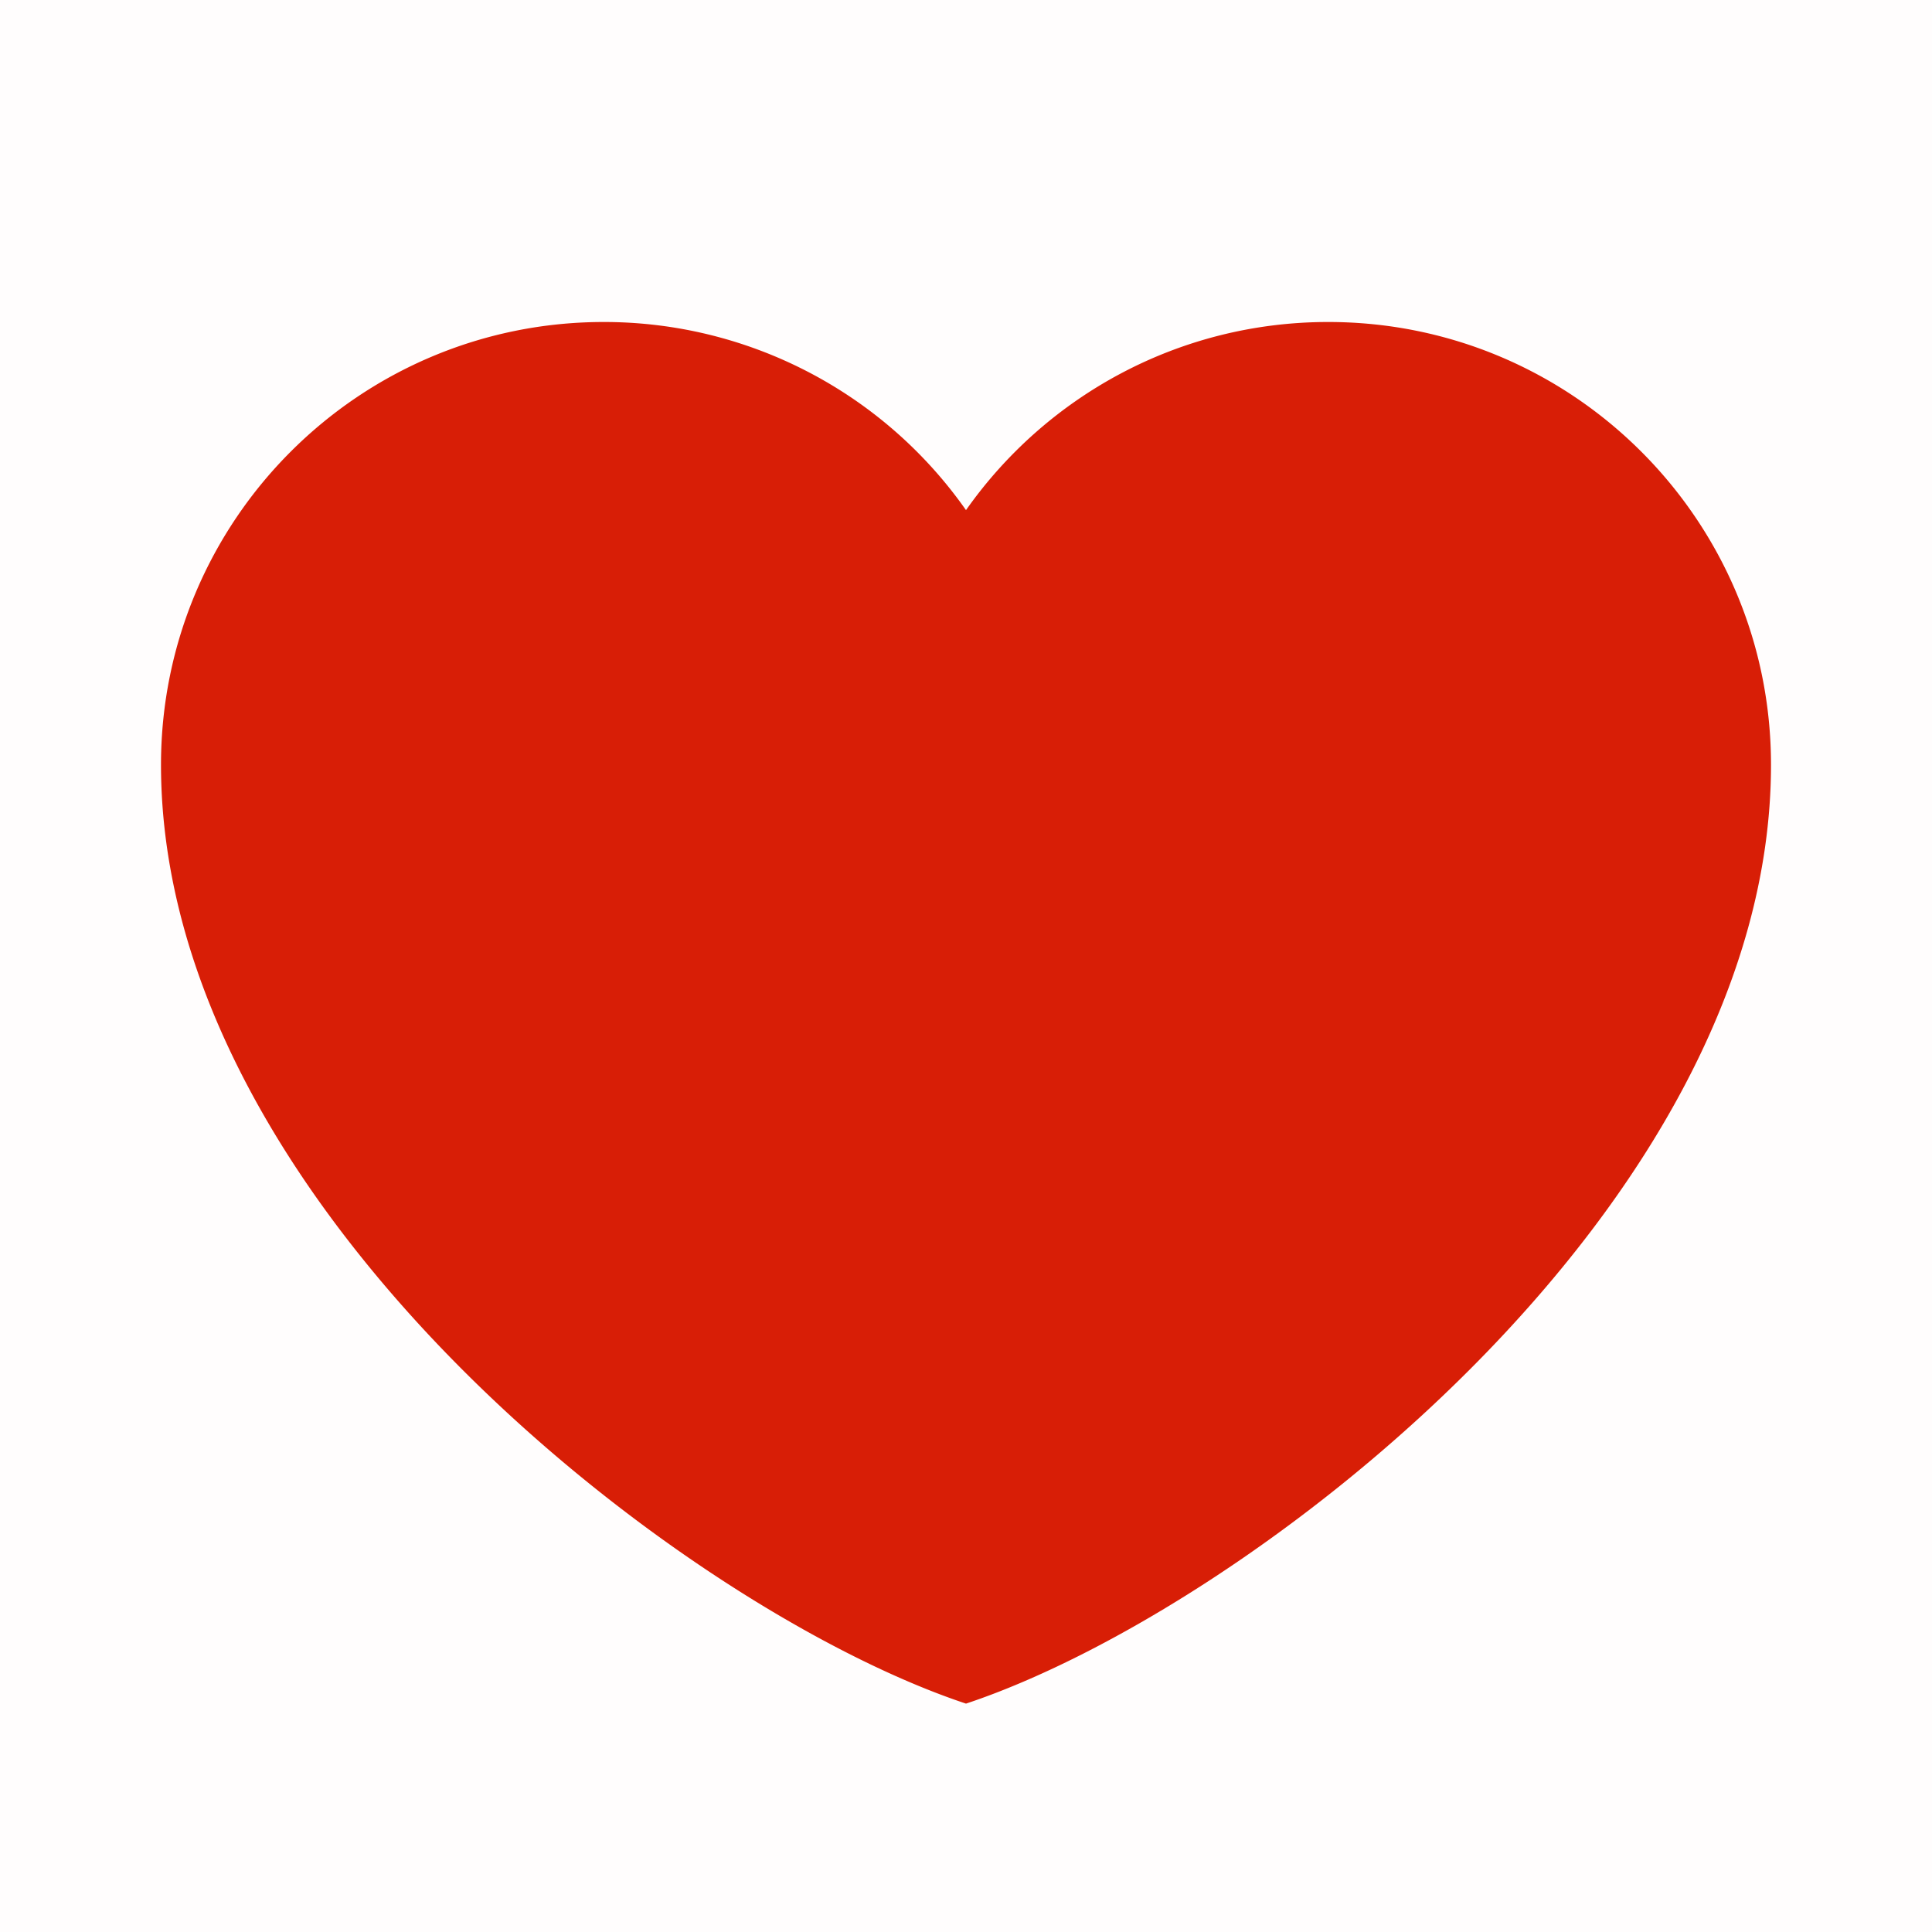 <svg t="1700122516033" class="icon" viewBox="0 0 1024 1024" version="1.1" xmlns="http://www.w3.org/2000/svg" p-id="9437"
    width="32" height="32">
    <path d="M0 0h1024v1024H0z" fill="#d81e06" fill-opacity=".01" p-id="9438"></path>
    <path
        d="M320 170.667C190.4 170.667 85.333 275.733 85.333 405.333c0 234.667 277.333 448 426.667 497.621C661.333 853.333 938.667 640 938.667 405.333c0-129.6-105.067-234.667-234.667-234.667-79.36 0-149.547 39.403-192 99.712A234.389 234.389 0 0 0 320 170.667z"
        fill="#d81e06" p-id="9439"></path>
</svg>